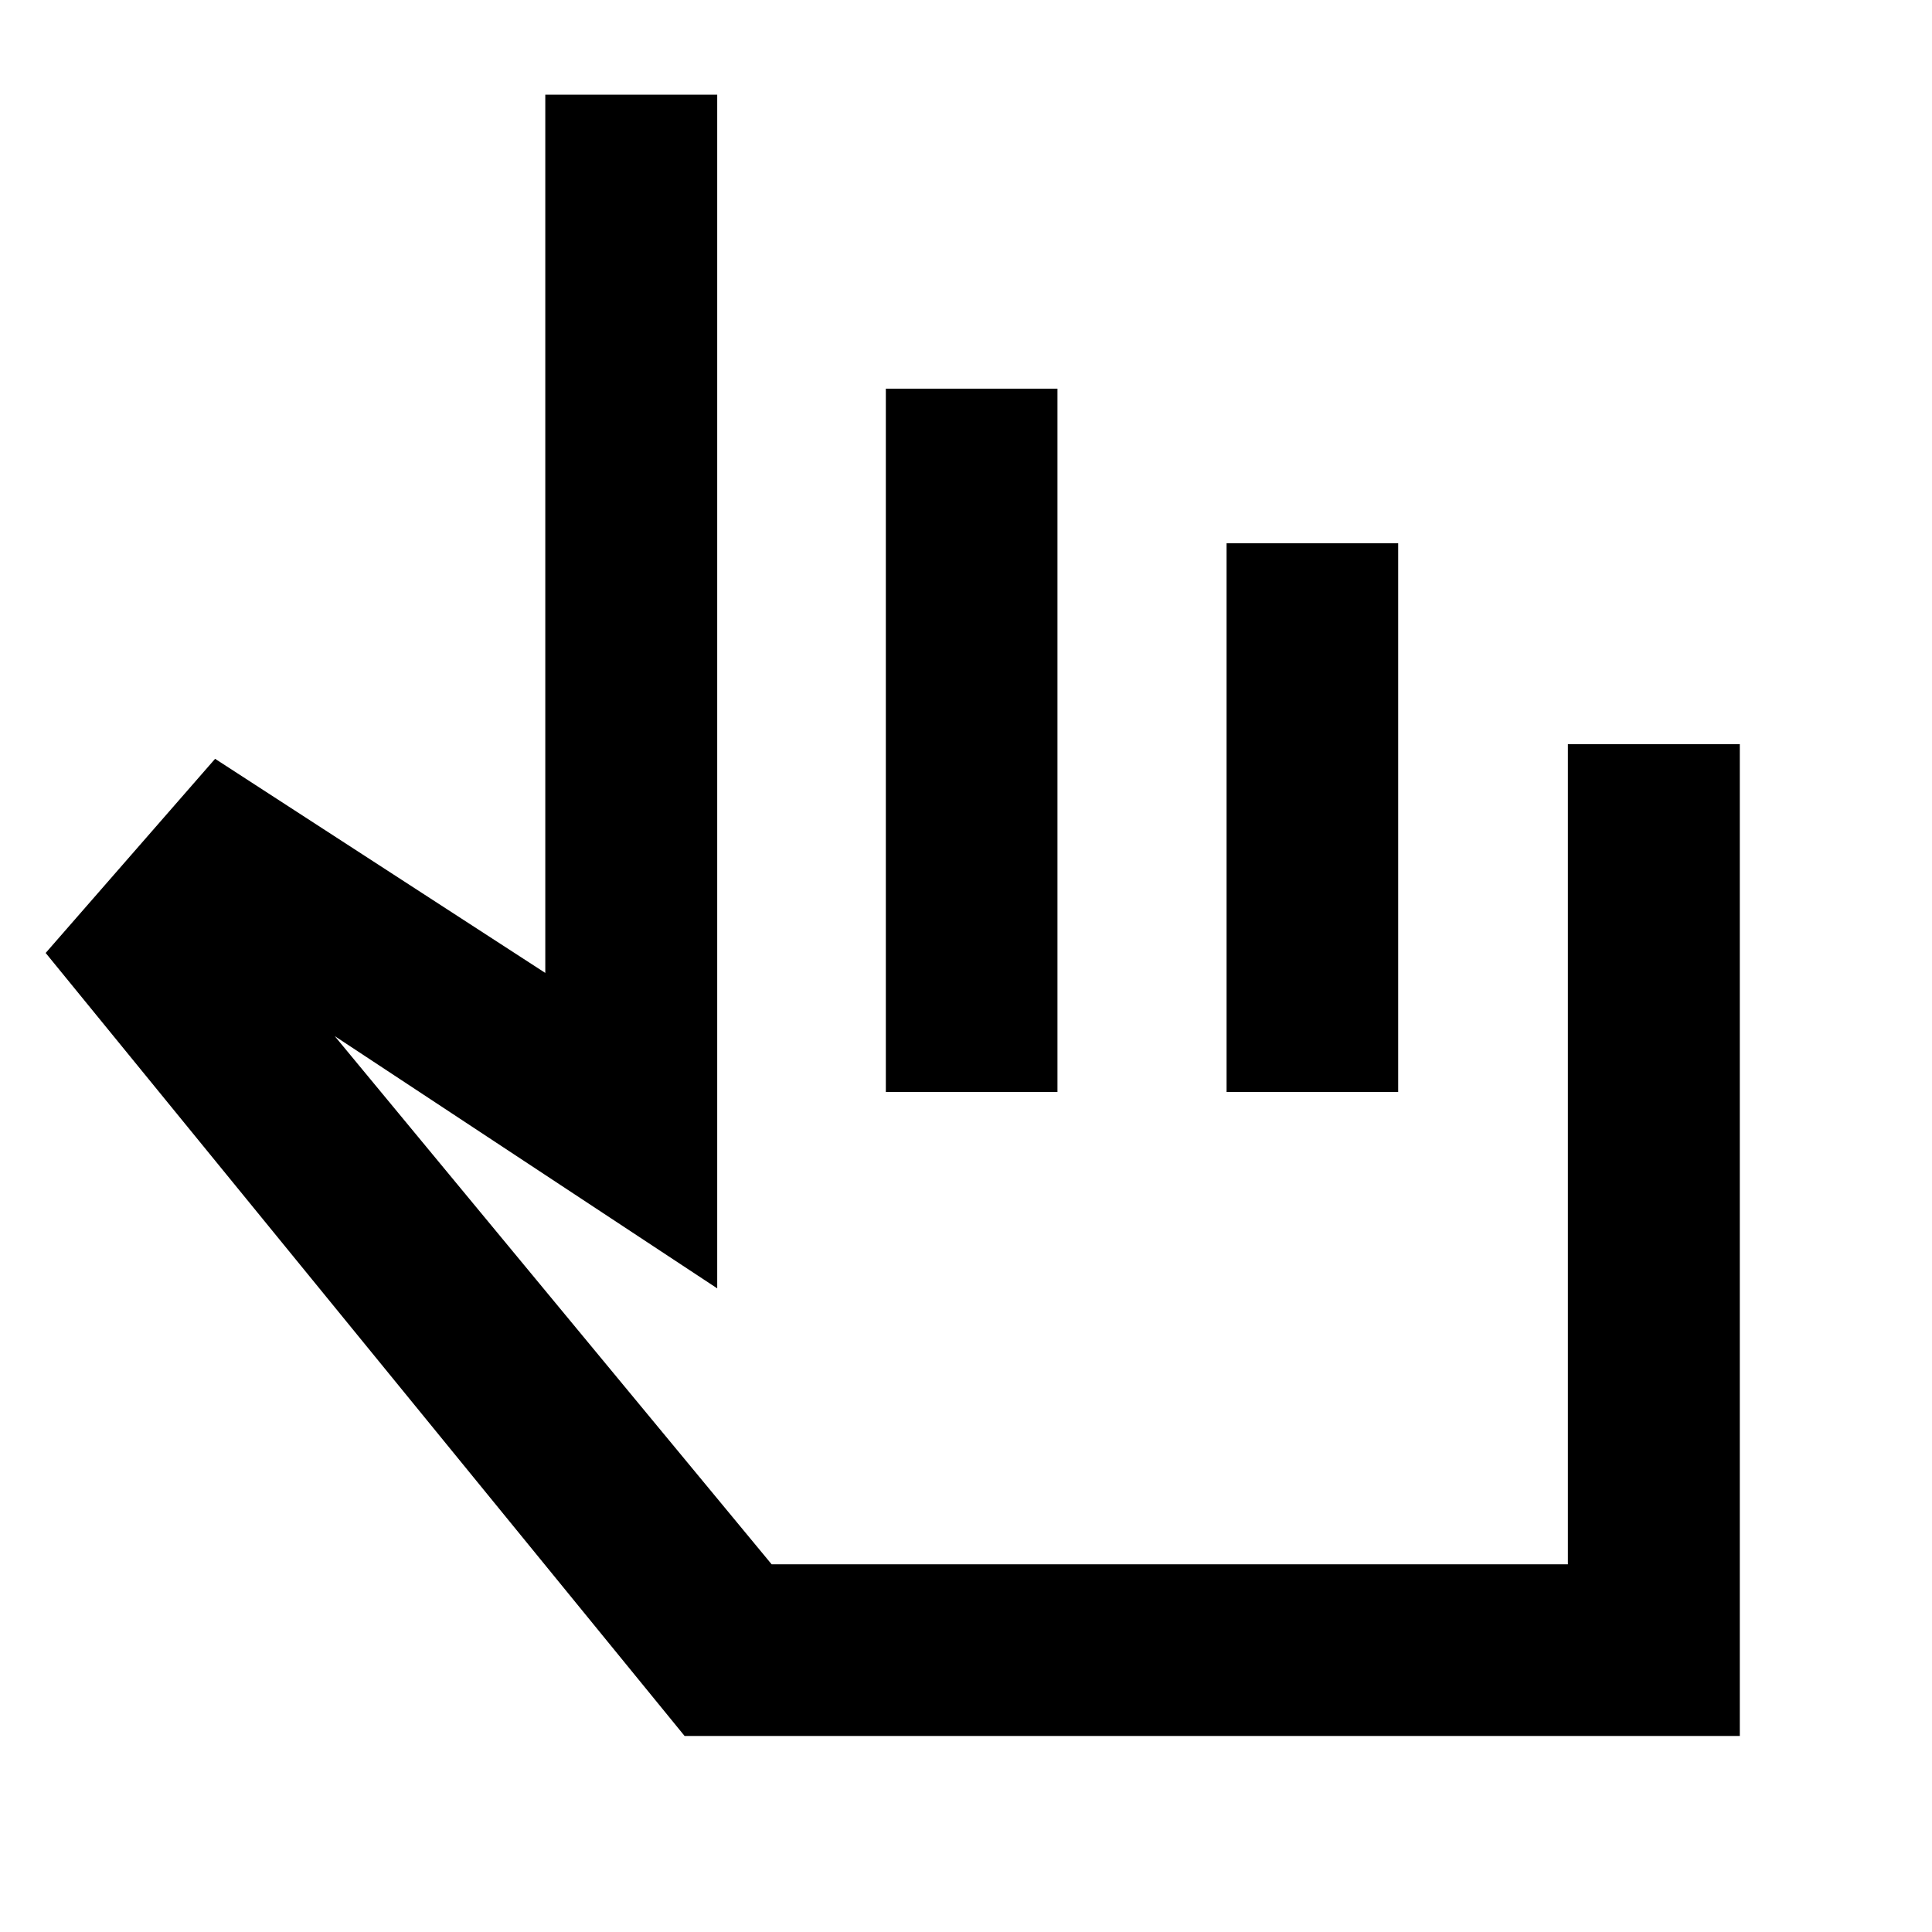 <svg xmlns="http://www.w3.org/2000/svg" height="40" viewBox="0 -960 960 960" width="40"><path d="M340.16-97.42 22.69-486.48l84.19-96.47 164.07 106.39v-436.4h85.43v593.14L166.33-445.16l217.1 262.46h395.64v-407.52h85.43v492.8H340.16Zm100.01-320v-349.45h85.28v349.45h-85.28Zm169.31 0v-272.62h85.27v272.62h-85.27Zm-40.98 93.6Z"/></svg>